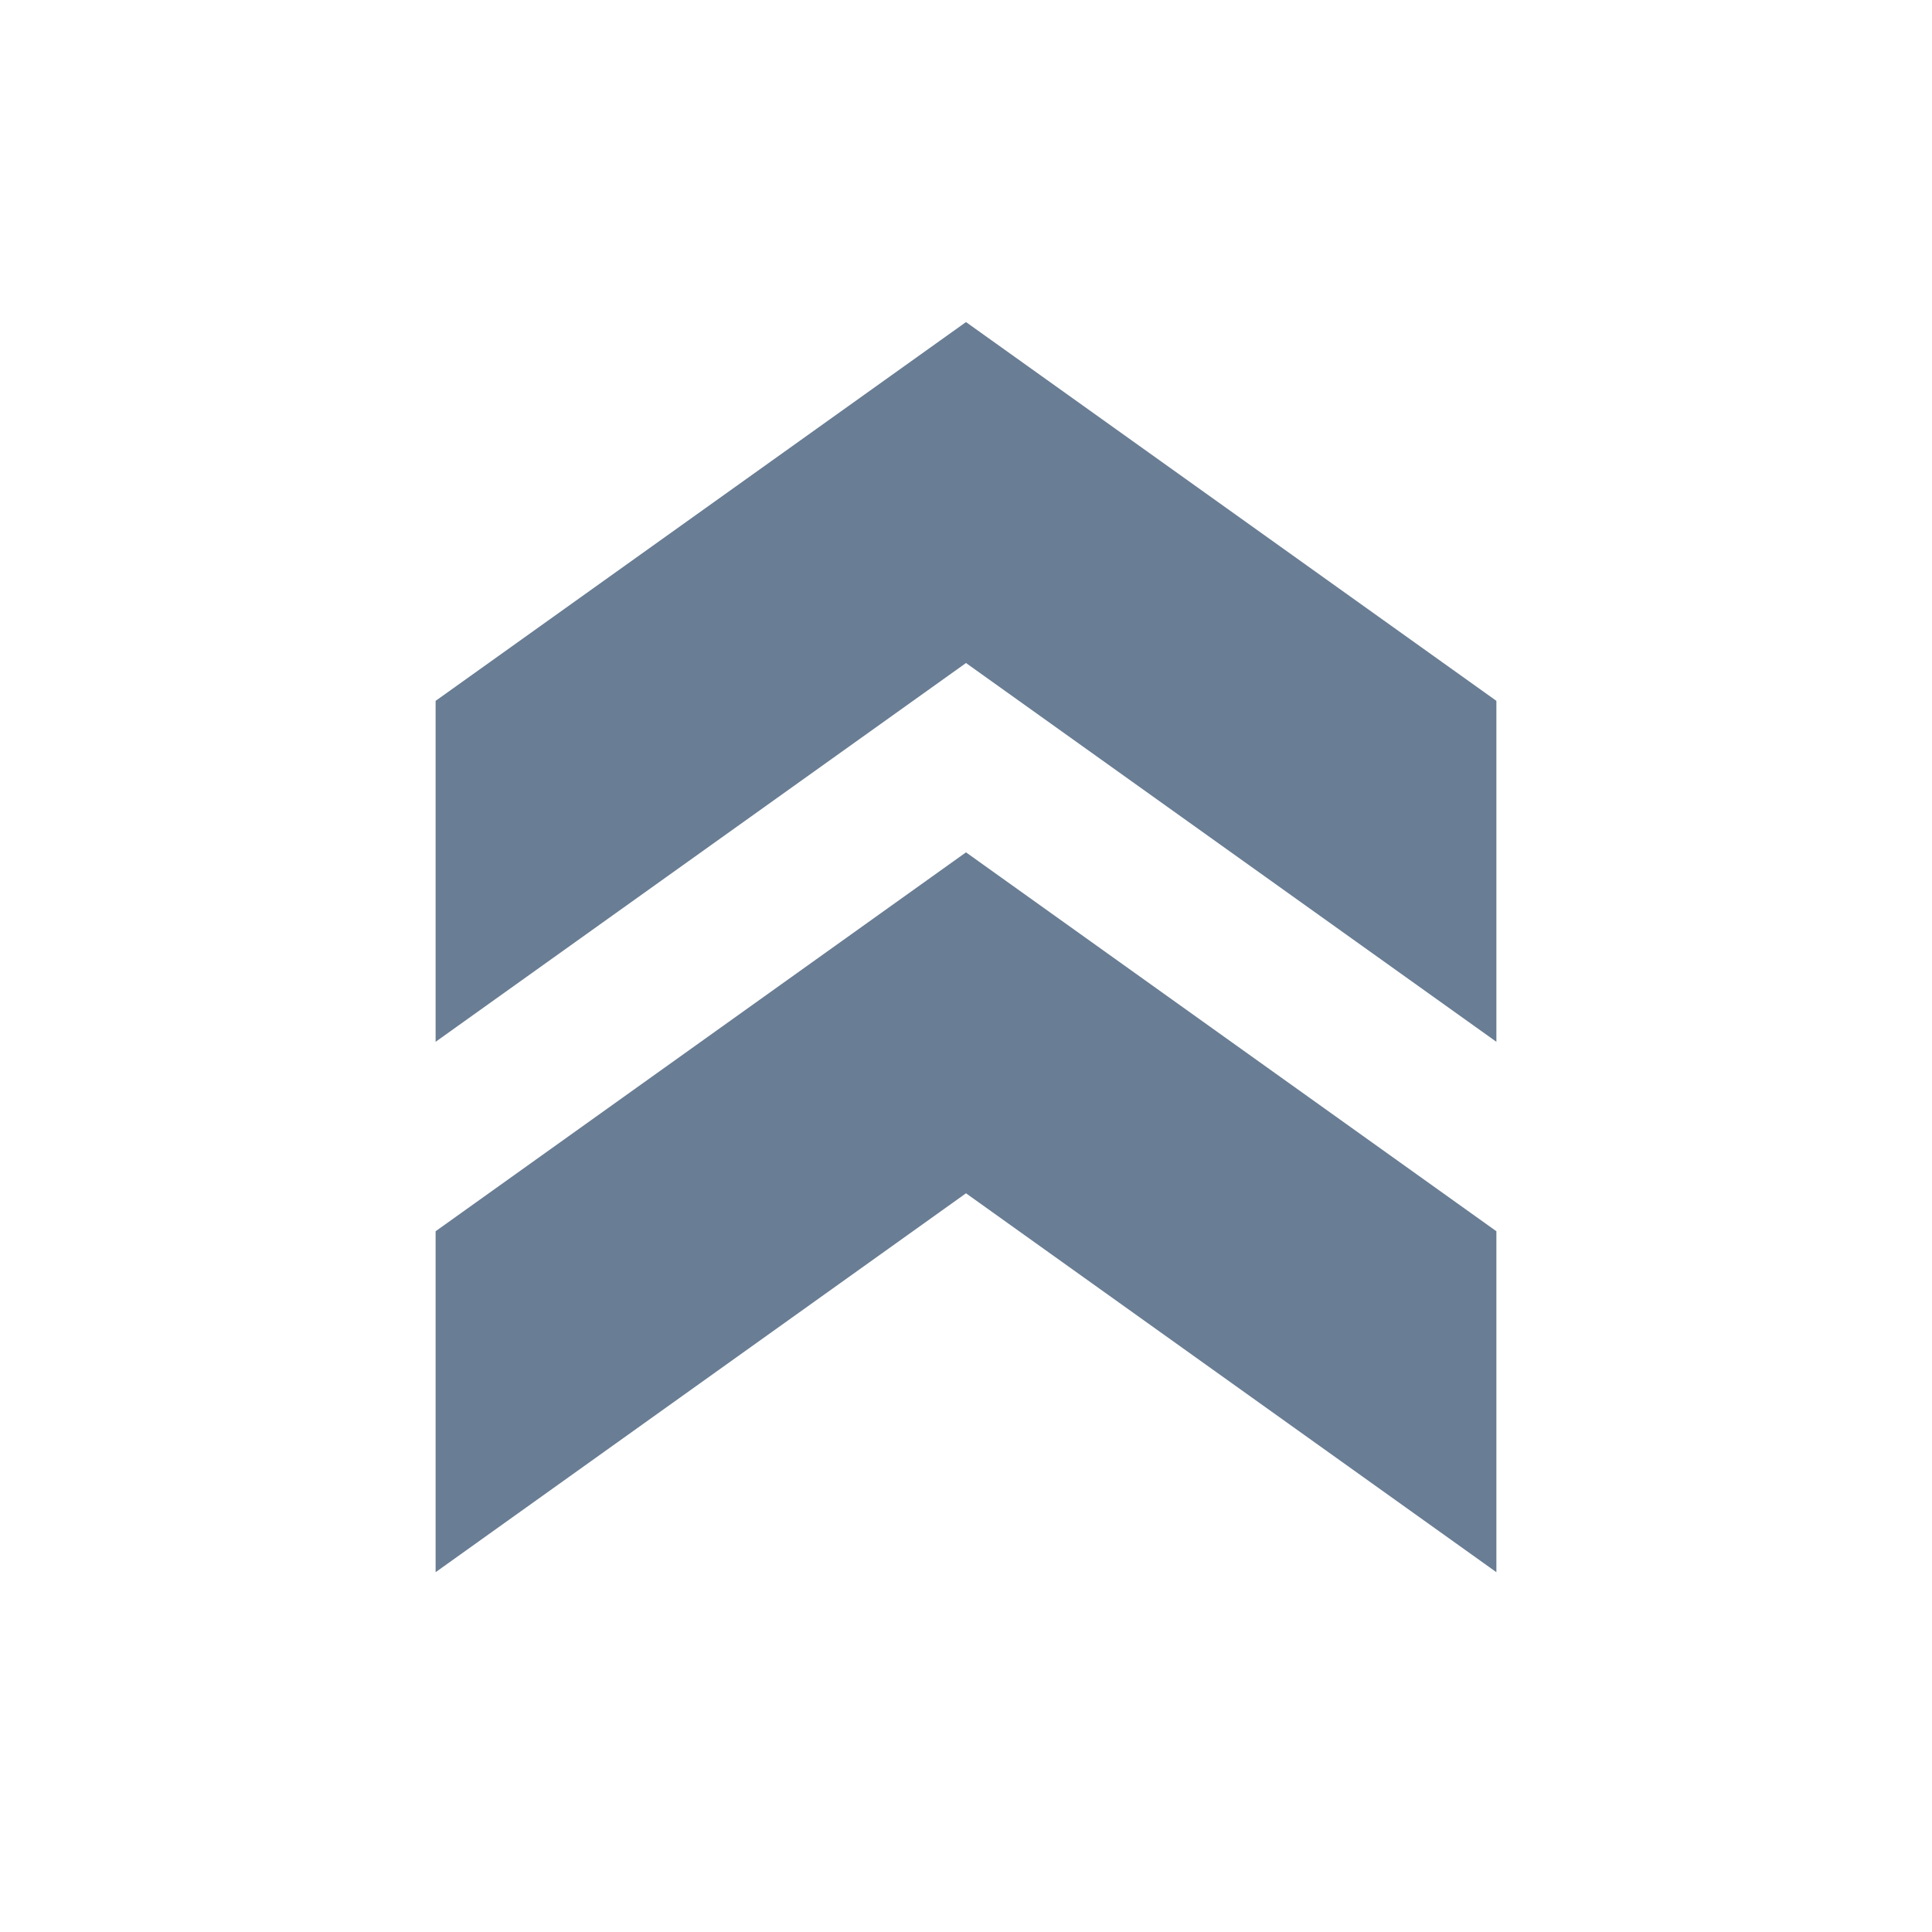<svg width="17" height="17" viewBox="0 0 17 17" fill="none" xmlns="http://www.w3.org/2000/svg">
<g clip-path="url(#clip0_165_17347)">
<path d="M3.833 6.167L3.833 9.167L8.5 5.834L13.167 9.167L13.167 6.167L8.5 2.834L3.833 6.167Z" fill="#697D94"/>
<path d="M3.833 10.834L3.833 13.834L8.5 10.5L13.167 13.834L13.167 10.834L8.5 7.5L3.833 10.834Z" fill="#697D94"/>
</g>
<defs>
<clipPath id="clip0_165_17347">
<rect width="16" height="16" fill="white" transform="translate(0.5 16.5) rotate(-90)"/>
</clipPath>
</defs>
</svg>
